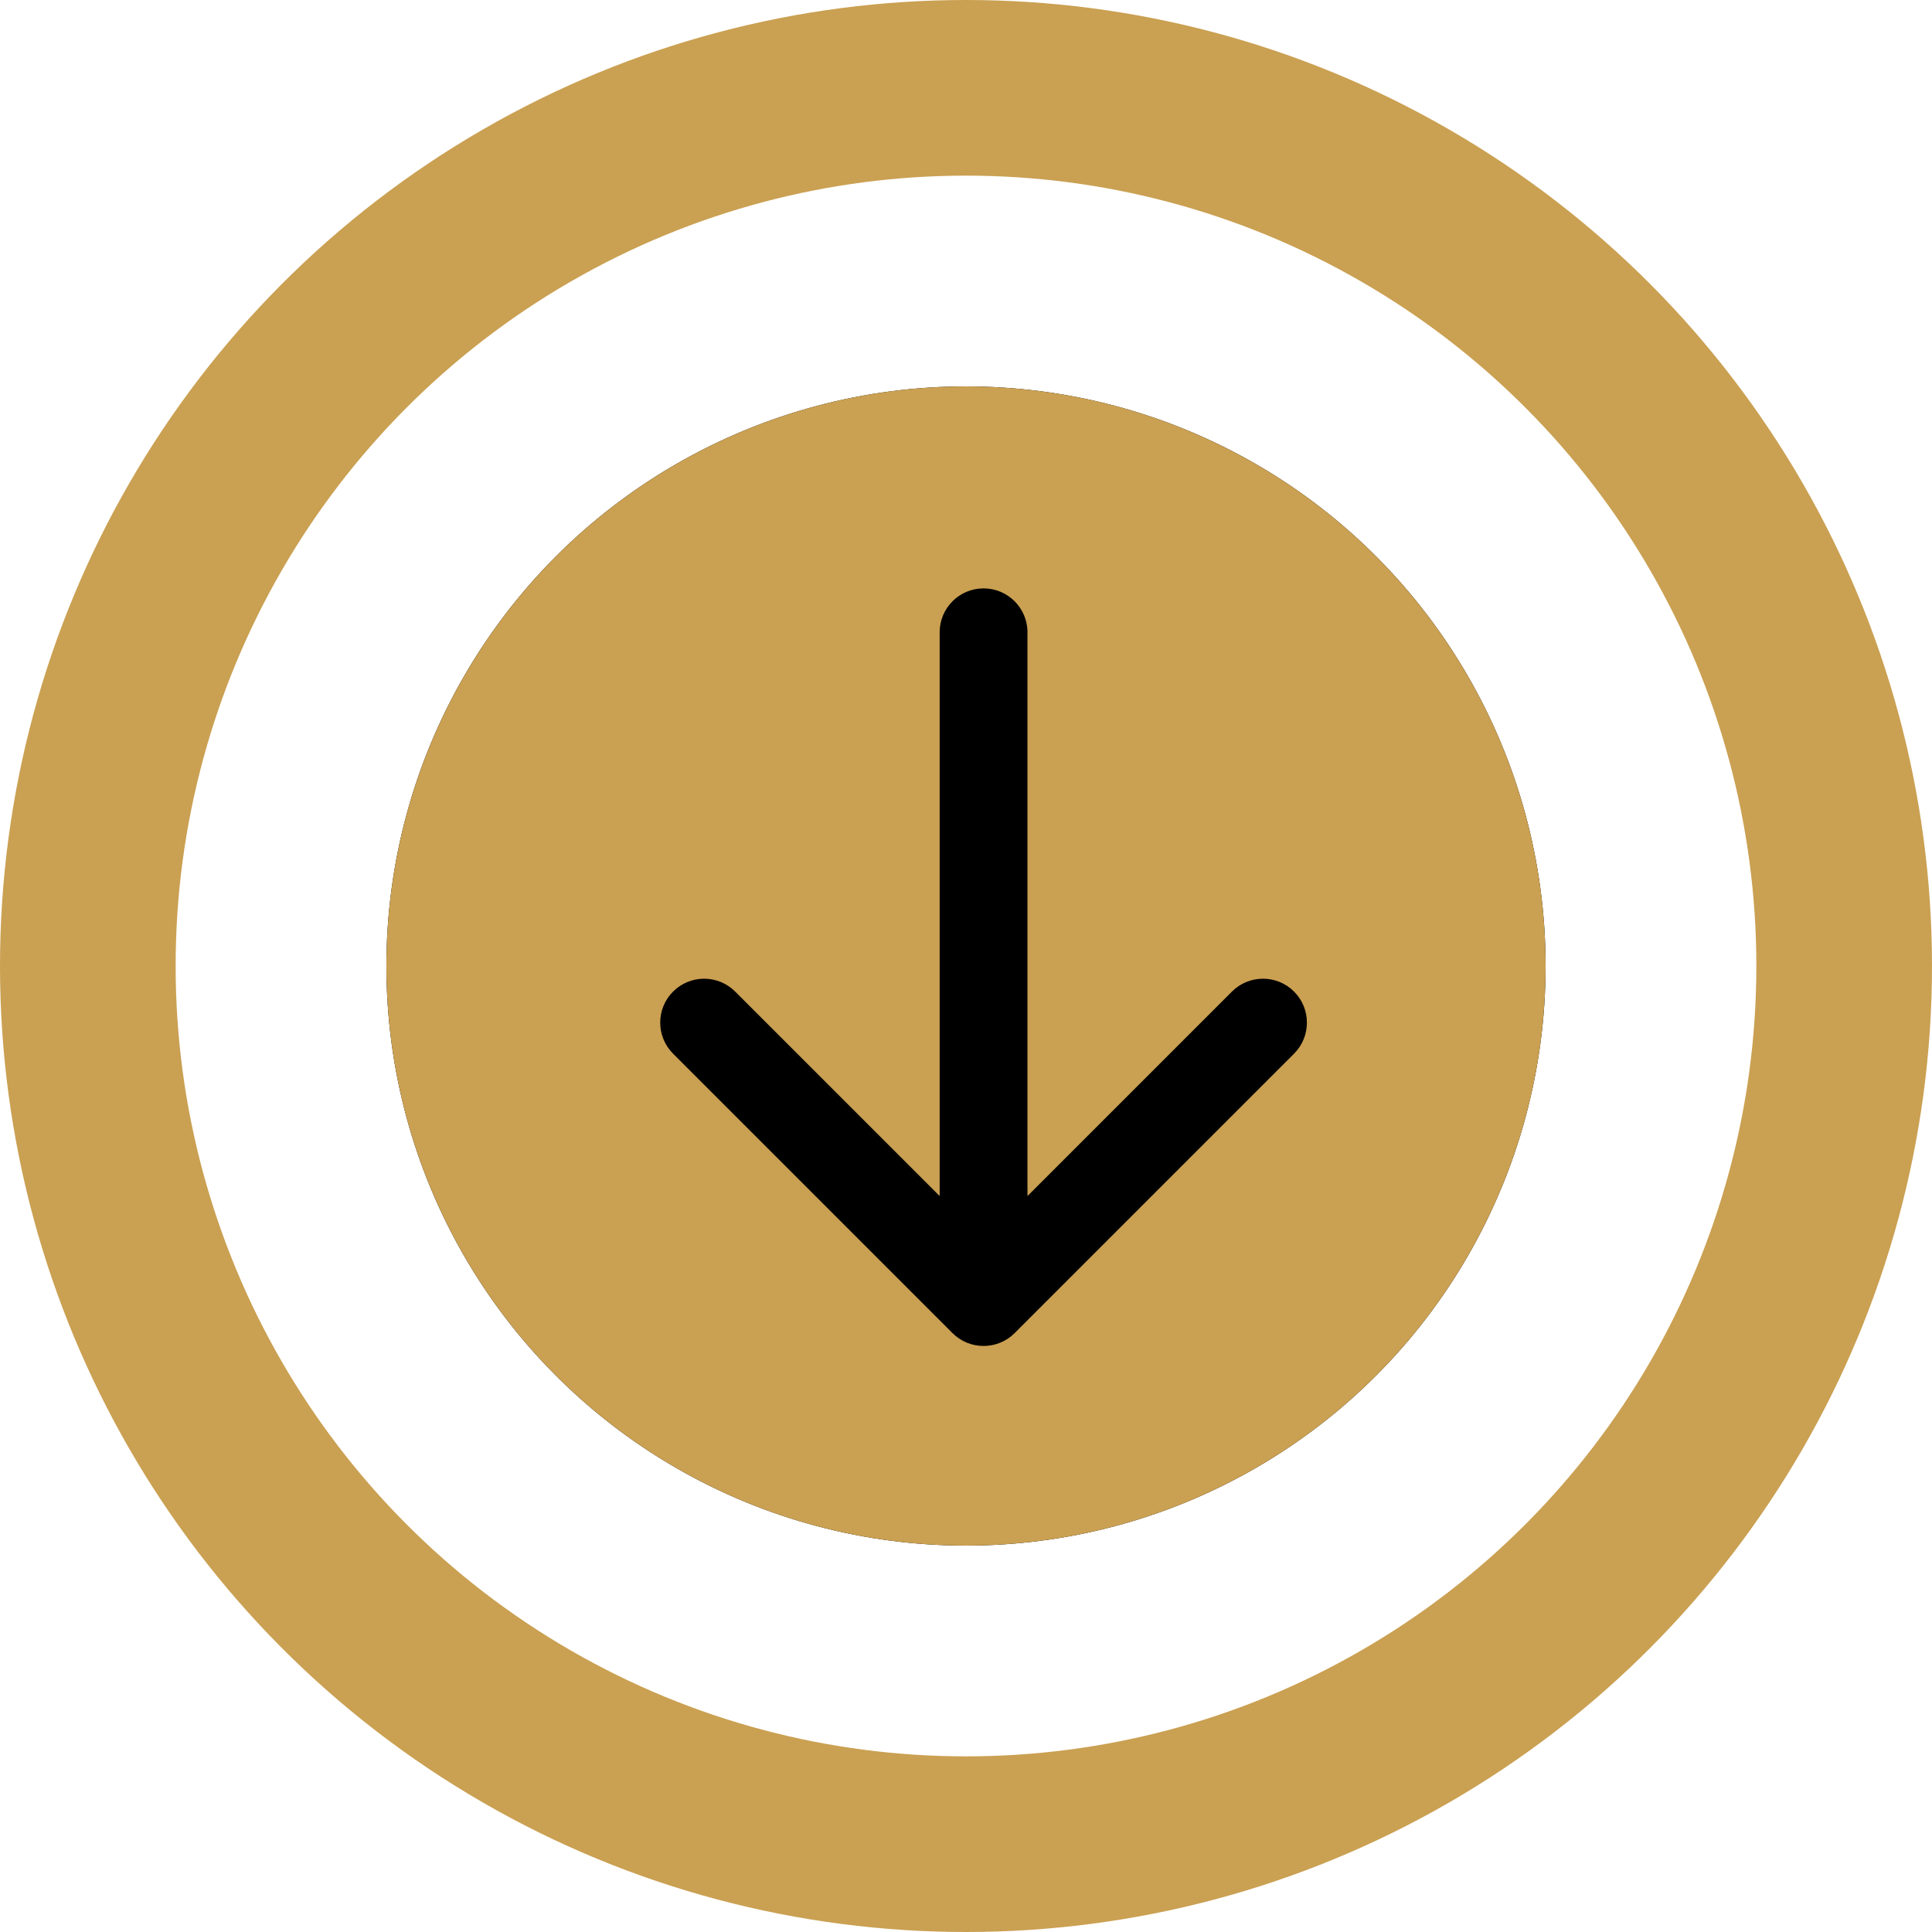 <svg width="55" height="55" viewBox="0 0 55 55" fill="none" xmlns="http://www.w3.org/2000/svg">
<circle cx="27.5" cy="27.5" r="25" stroke="#CAA052" stroke-width="5"/>
<circle cx="27.5" cy="27.5" r="16.5" fill="black"/>
<circle cx="27.5" cy="27.5" r="16.5" fill="#CAA052"/>
<path d="M29.25 18C29.25 17.31 28.69 16.75 28 16.75C27.31 16.75 26.75 17.31 26.75 18H29.25ZM27.116 37.951C27.604 38.439 28.396 38.439 28.884 37.951L36.839 29.996C37.327 29.507 37.327 28.716 36.839 28.228C36.351 27.74 35.559 27.74 35.071 28.228L28 35.299L20.929 28.228C20.441 27.74 19.649 27.74 19.161 28.228C18.673 28.716 18.673 29.507 19.161 29.996L27.116 37.951ZM26.75 18V37.067H29.25V18H26.75Z" fill="black"/>
</svg>
